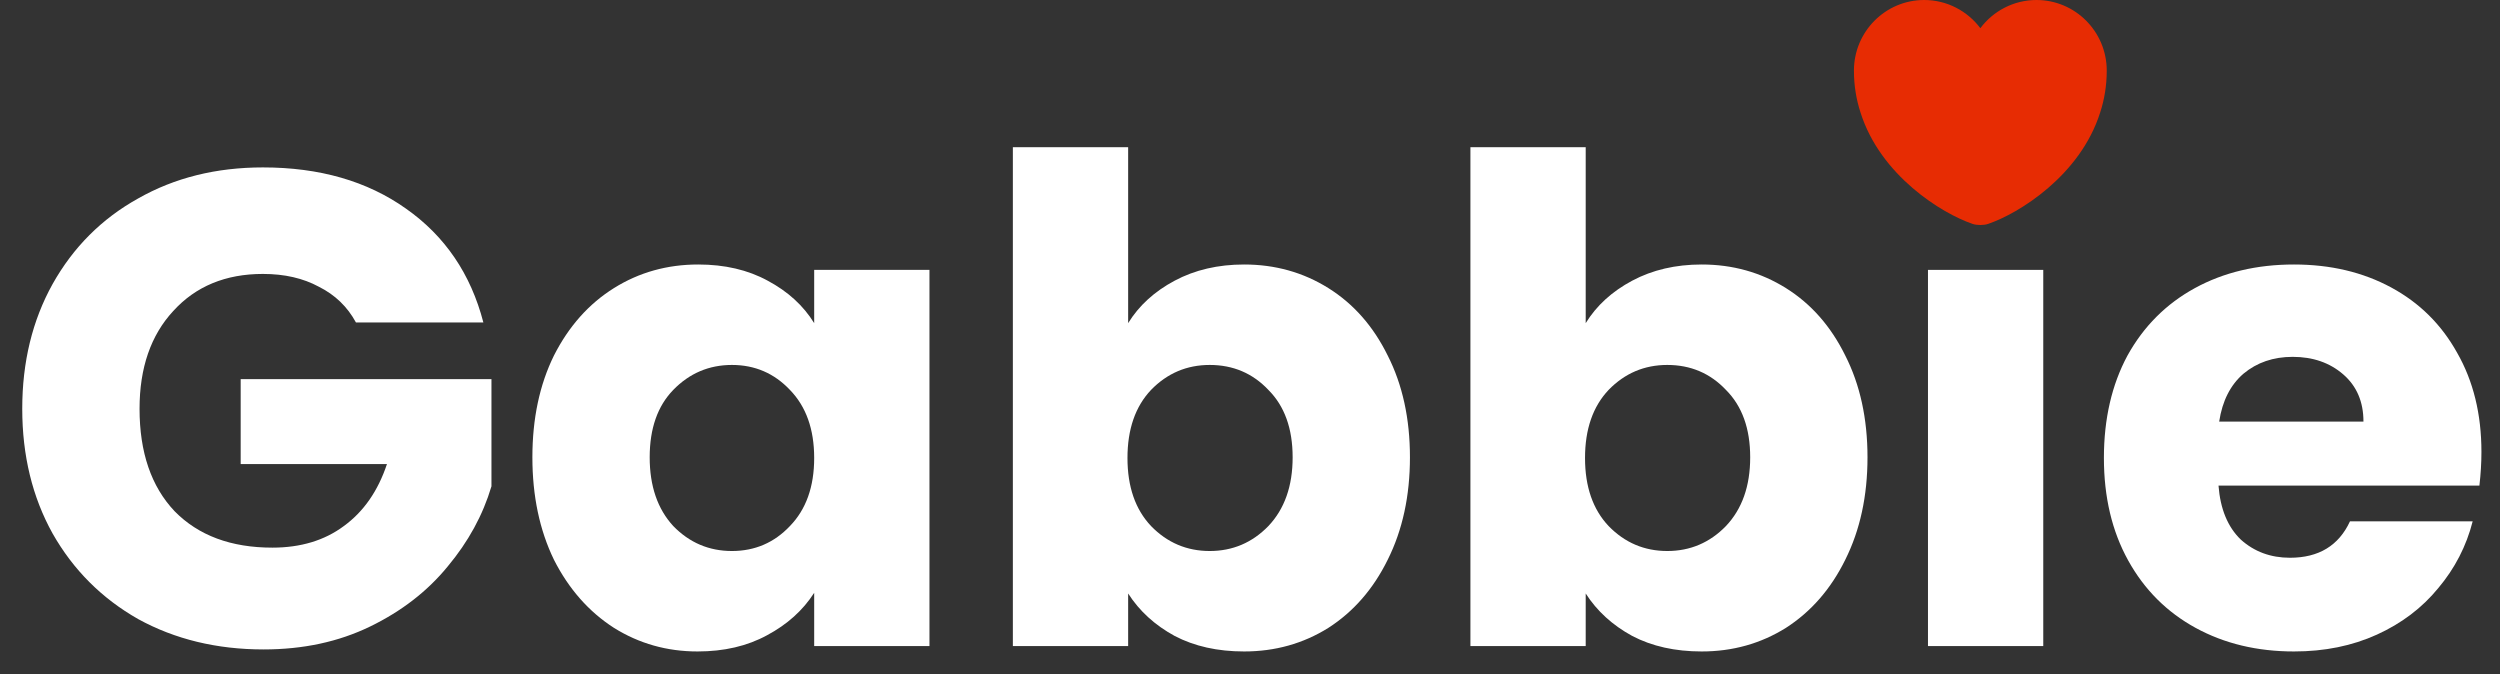 <svg width="89" height="24" viewBox="0 0 89 24" fill="none" xmlns="http://www.w3.org/2000/svg">
<rect x="0" y="0" width="89" height="24" fill="#333333" stroke="none"/>
<path d="M12.672 11.48C12.368 10.92 11.928 10.496 11.352 10.208C10.792 9.904 10.128 9.752 9.36 9.752C8.032 9.752 6.968 10.192 6.168 11.072C5.368 11.936 4.968 13.096 4.968 14.552C4.968 16.104 5.384 17.32 6.216 18.2C7.064 19.064 8.224 19.496 9.696 19.496C10.704 19.496 11.552 19.24 12.24 18.728C12.944 18.216 13.456 17.48 13.776 16.52H8.568V13.496H17.496V17.312C17.192 18.336 16.672 19.288 15.936 20.168C15.216 21.048 14.296 21.76 13.176 22.304C12.056 22.848 10.792 23.12 9.384 23.12C7.72 23.12 6.232 22.76 4.92 22.04C3.624 21.304 2.608 20.288 1.872 18.992C1.152 17.696 0.792 16.216 0.792 14.552C0.792 12.888 1.152 11.408 1.872 10.112C2.608 8.8 3.624 7.784 4.92 7.064C6.216 6.328 7.696 5.96 9.36 5.96C11.376 5.96 13.072 6.448 14.448 7.424C15.84 8.4 16.76 9.752 17.208 11.48H12.672Z" fill="white"/>
<path d="M18.953 16.28C18.953 14.904 19.209 13.696 19.721 12.656C20.249 11.616 20.961 10.816 21.857 10.256C22.753 9.696 23.753 9.416 24.857 9.416C25.801 9.416 26.625 9.608 27.329 9.992C28.049 10.376 28.601 10.88 28.985 11.504V9.608H33.089V23H28.985V21.104C28.585 21.728 28.025 22.232 27.305 22.616C26.601 23 25.777 23.192 24.833 23.192C23.745 23.192 22.753 22.912 21.857 22.352C20.961 21.776 20.249 20.968 19.721 19.928C19.209 18.872 18.953 17.656 18.953 16.28ZM28.985 16.304C28.985 15.28 28.697 14.472 28.121 13.88C27.561 13.288 26.873 12.992 26.057 12.992C25.241 12.992 24.545 13.288 23.969 13.88C23.409 14.456 23.129 15.256 23.129 16.28C23.129 17.304 23.409 18.12 23.969 18.728C24.545 19.32 25.241 19.616 26.057 19.616C26.873 19.616 27.561 19.32 28.121 18.728C28.697 18.136 28.985 17.328 28.985 16.304Z" fill="white"/>
<path d="M40.162 11.504C40.546 10.88 41.098 10.376 41.818 9.992C42.538 9.608 43.362 9.416 44.29 9.416C45.394 9.416 46.394 9.696 47.29 10.256C48.186 10.816 48.89 11.616 49.402 12.656C49.93 13.696 50.194 14.904 50.194 16.28C50.194 17.656 49.93 18.872 49.402 19.928C48.89 20.968 48.186 21.776 47.29 22.352C46.394 22.912 45.394 23.192 44.29 23.192C43.346 23.192 42.522 23.008 41.818 22.64C41.114 22.256 40.562 21.752 40.162 21.128V23H36.058V5.24H40.162V11.504ZM46.018 16.28C46.018 15.256 45.73 14.456 45.154 13.88C44.594 13.288 43.898 12.992 43.066 12.992C42.25 12.992 41.554 13.288 40.978 13.88C40.418 14.472 40.138 15.28 40.138 16.304C40.138 17.328 40.418 18.136 40.978 18.728C41.554 19.32 42.25 19.616 43.066 19.616C43.882 19.616 44.578 19.32 45.154 18.728C45.73 18.12 46.018 17.304 46.018 16.28Z" fill="white"/>
<path d="M56.451 11.504C56.835 10.88 57.387 10.376 58.107 9.992C58.827 9.608 59.651 9.416 60.579 9.416C61.683 9.416 62.683 9.696 63.579 10.256C64.475 10.816 65.179 11.616 65.691 12.656C66.219 13.696 66.483 14.904 66.483 16.28C66.483 17.656 66.219 18.872 65.691 19.928C65.179 20.968 64.475 21.776 63.579 22.352C62.683 22.912 61.683 23.192 60.579 23.192C59.635 23.192 58.811 23.008 58.107 22.64C57.403 22.256 56.851 21.752 56.451 21.128V23H52.347V5.24H56.451V11.504ZM62.307 16.28C62.307 15.256 62.019 14.456 61.443 13.88C60.883 13.288 60.187 12.992 59.355 12.992C58.539 12.992 57.843 13.288 57.267 13.88C56.707 14.472 56.427 15.28 56.427 16.304C56.427 17.328 56.707 18.136 57.267 18.728C57.843 19.32 58.539 19.616 59.355 19.616C60.171 19.616 60.867 19.32 61.443 18.728C62.019 18.12 62.307 17.304 62.307 16.28Z" fill="white"/>
<path d="M72.74 9.608V23H68.636V9.608H72.74Z" fill="white"/>
<path d="M88.339 16.088C88.339 16.472 88.315 16.872 88.267 17.288H78.979C79.043 18.12 79.307 18.76 79.771 19.208C80.251 19.64 80.835 19.856 81.523 19.856C82.547 19.856 83.259 19.424 83.659 18.56H88.027C87.803 19.44 87.395 20.232 86.803 20.936C86.227 21.64 85.499 22.192 84.619 22.592C83.739 22.992 82.755 23.192 81.667 23.192C80.355 23.192 79.187 22.912 78.163 22.352C77.139 21.792 76.339 20.992 75.763 19.952C75.187 18.912 74.899 17.696 74.899 16.304C74.899 14.912 75.179 13.696 75.739 12.656C76.315 11.616 77.115 10.816 78.139 10.256C79.163 9.696 80.339 9.416 81.667 9.416C82.963 9.416 84.115 9.688 85.123 10.232C86.131 10.776 86.915 11.552 87.475 12.56C88.051 13.568 88.339 14.744 88.339 16.088ZM84.139 15.008C84.139 14.304 83.899 13.744 83.419 13.328C82.939 12.912 82.339 12.704 81.619 12.704C80.931 12.704 80.347 12.904 79.867 13.304C79.403 13.704 79.115 14.272 79.003 15.008H84.139Z" fill="white"/>
<path d="M72.498 0C71.683 0 70.954 0.396 70.5 1.004C70.046 0.396 69.317 0 68.502 0C67.121 0 66 1.125 66 2.515C66 3.051 66.085 3.546 66.234 4.005C66.945 6.255 69.136 7.601 70.221 7.97C70.374 8.024 70.626 8.024 70.779 7.97C71.864 7.601 74.055 6.255 74.766 4.005C74.915 3.546 75 3.051 75 2.515C75 1.125 73.879 0 72.498 0Z" fill="#E72C03"/>
</svg>
